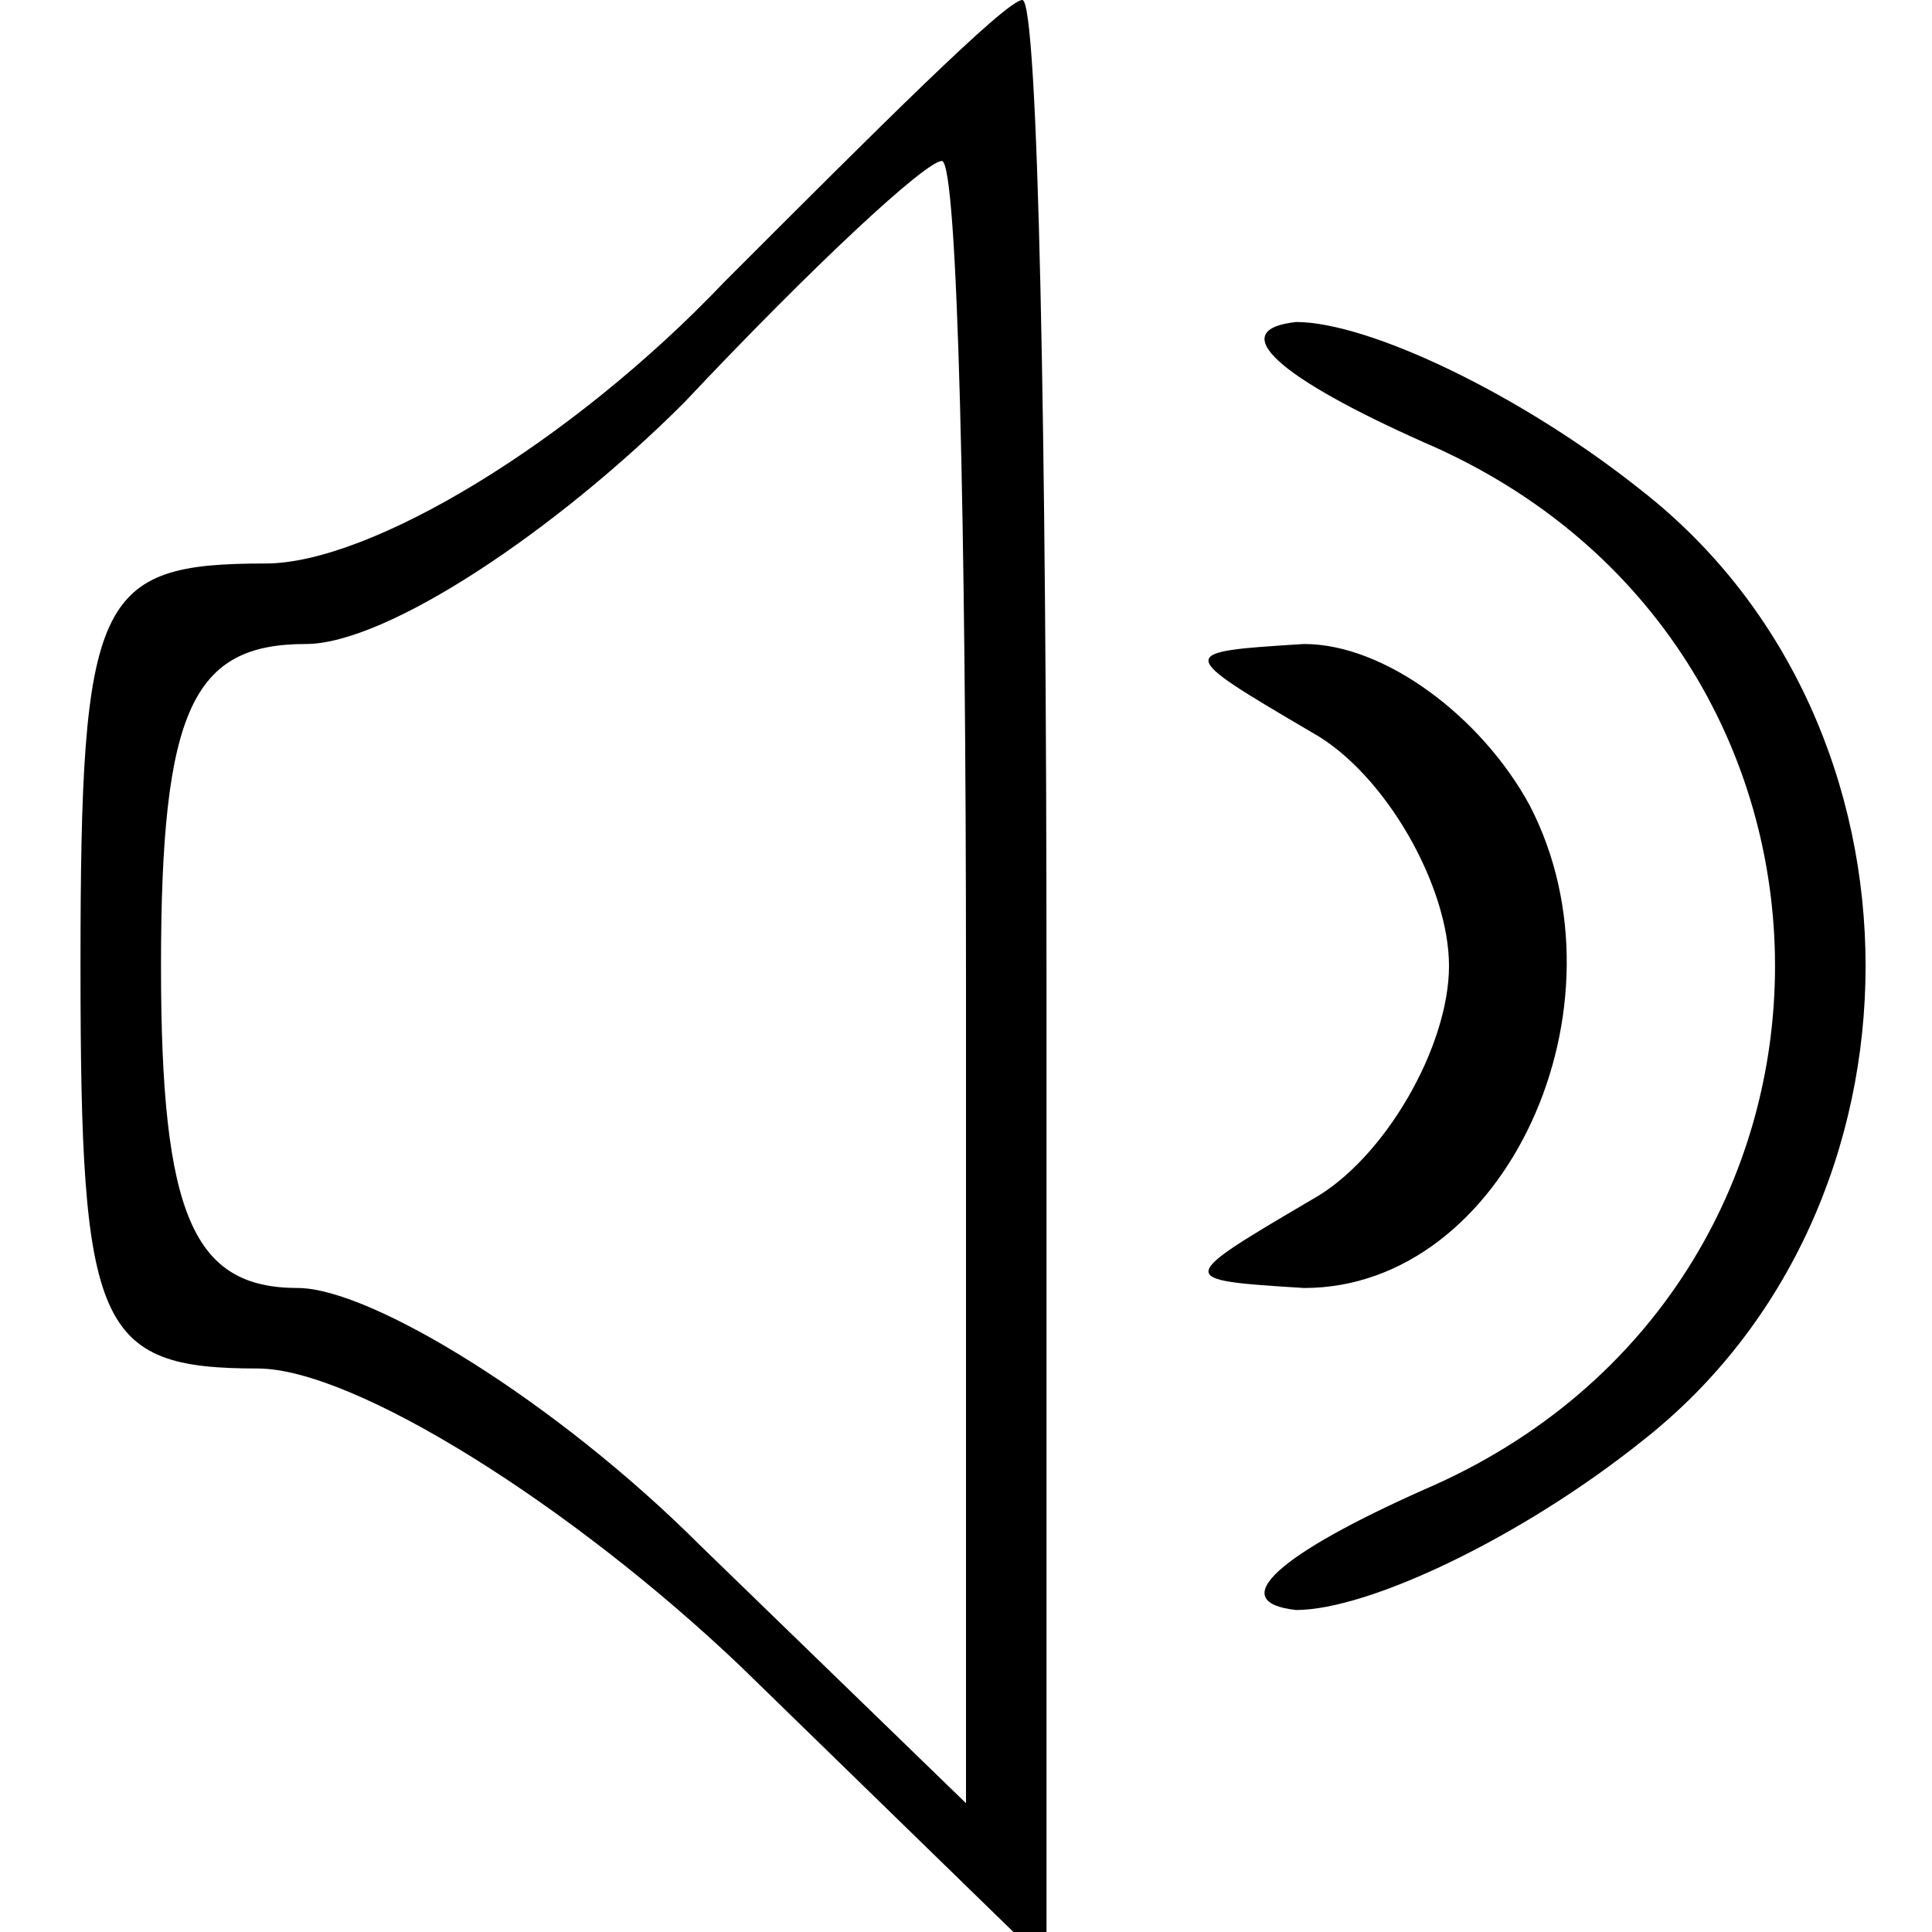<?xml version="1.0" standalone="no"?>
<!DOCTYPE svg PUBLIC "-//W3C//DTD SVG 20010904//EN"
 "http://www.w3.org/TR/2001/REC-SVG-20010904/DTD/svg10.dtd">
<svg version="1.0" xmlns="http://www.w3.org/2000/svg"
 width="24pt" height="24pt" viewBox="0 0 24 24"
 preserveAspectRatio="xMidYMid meet">
<g transform="translate(0,24) scale(0.1,-0.1)"
fill="#000000" stroke="none">
<path d="M90 205 c-19 -20 -44 -35 -57 -35 -21 0 -23 -4 -23 -50 0 -45 2 -50
22 -50 12 0 39 -17 60 -37 l38 -37 0 122 c0 67 -1 122 -3 122 -2 0 -18 -16
-37 -35z m30 -87 l0 -102 -33 32 c-18 18 -41 32 -50 32 -13 0 -17 9 -17 40 0
32 4 40 18 40 10 0 31 14 47 30 16 17 30 30 32 30 2 0 3 -46 3 -102z"/>
<path d="M177 185 c58 -25 58 -105 0 -130 -18 -8 -25 -14 -16 -15 9 0 28 9 43
21 37 29 37 89 0 118 -15 12 -34 21 -43 21 -9 -1 -2 -7 16 -15z"/>
<path d="M163 149 c9 -5 17 -19 17 -29 0 -10 -8 -24 -17 -29 -17 -10 -17 -10
-1 -11 25 0 41 35 28 60 -6 11 -18 20 -28 20 -16 -1 -16 -1 1 -11z"/>
</g>
</svg>
